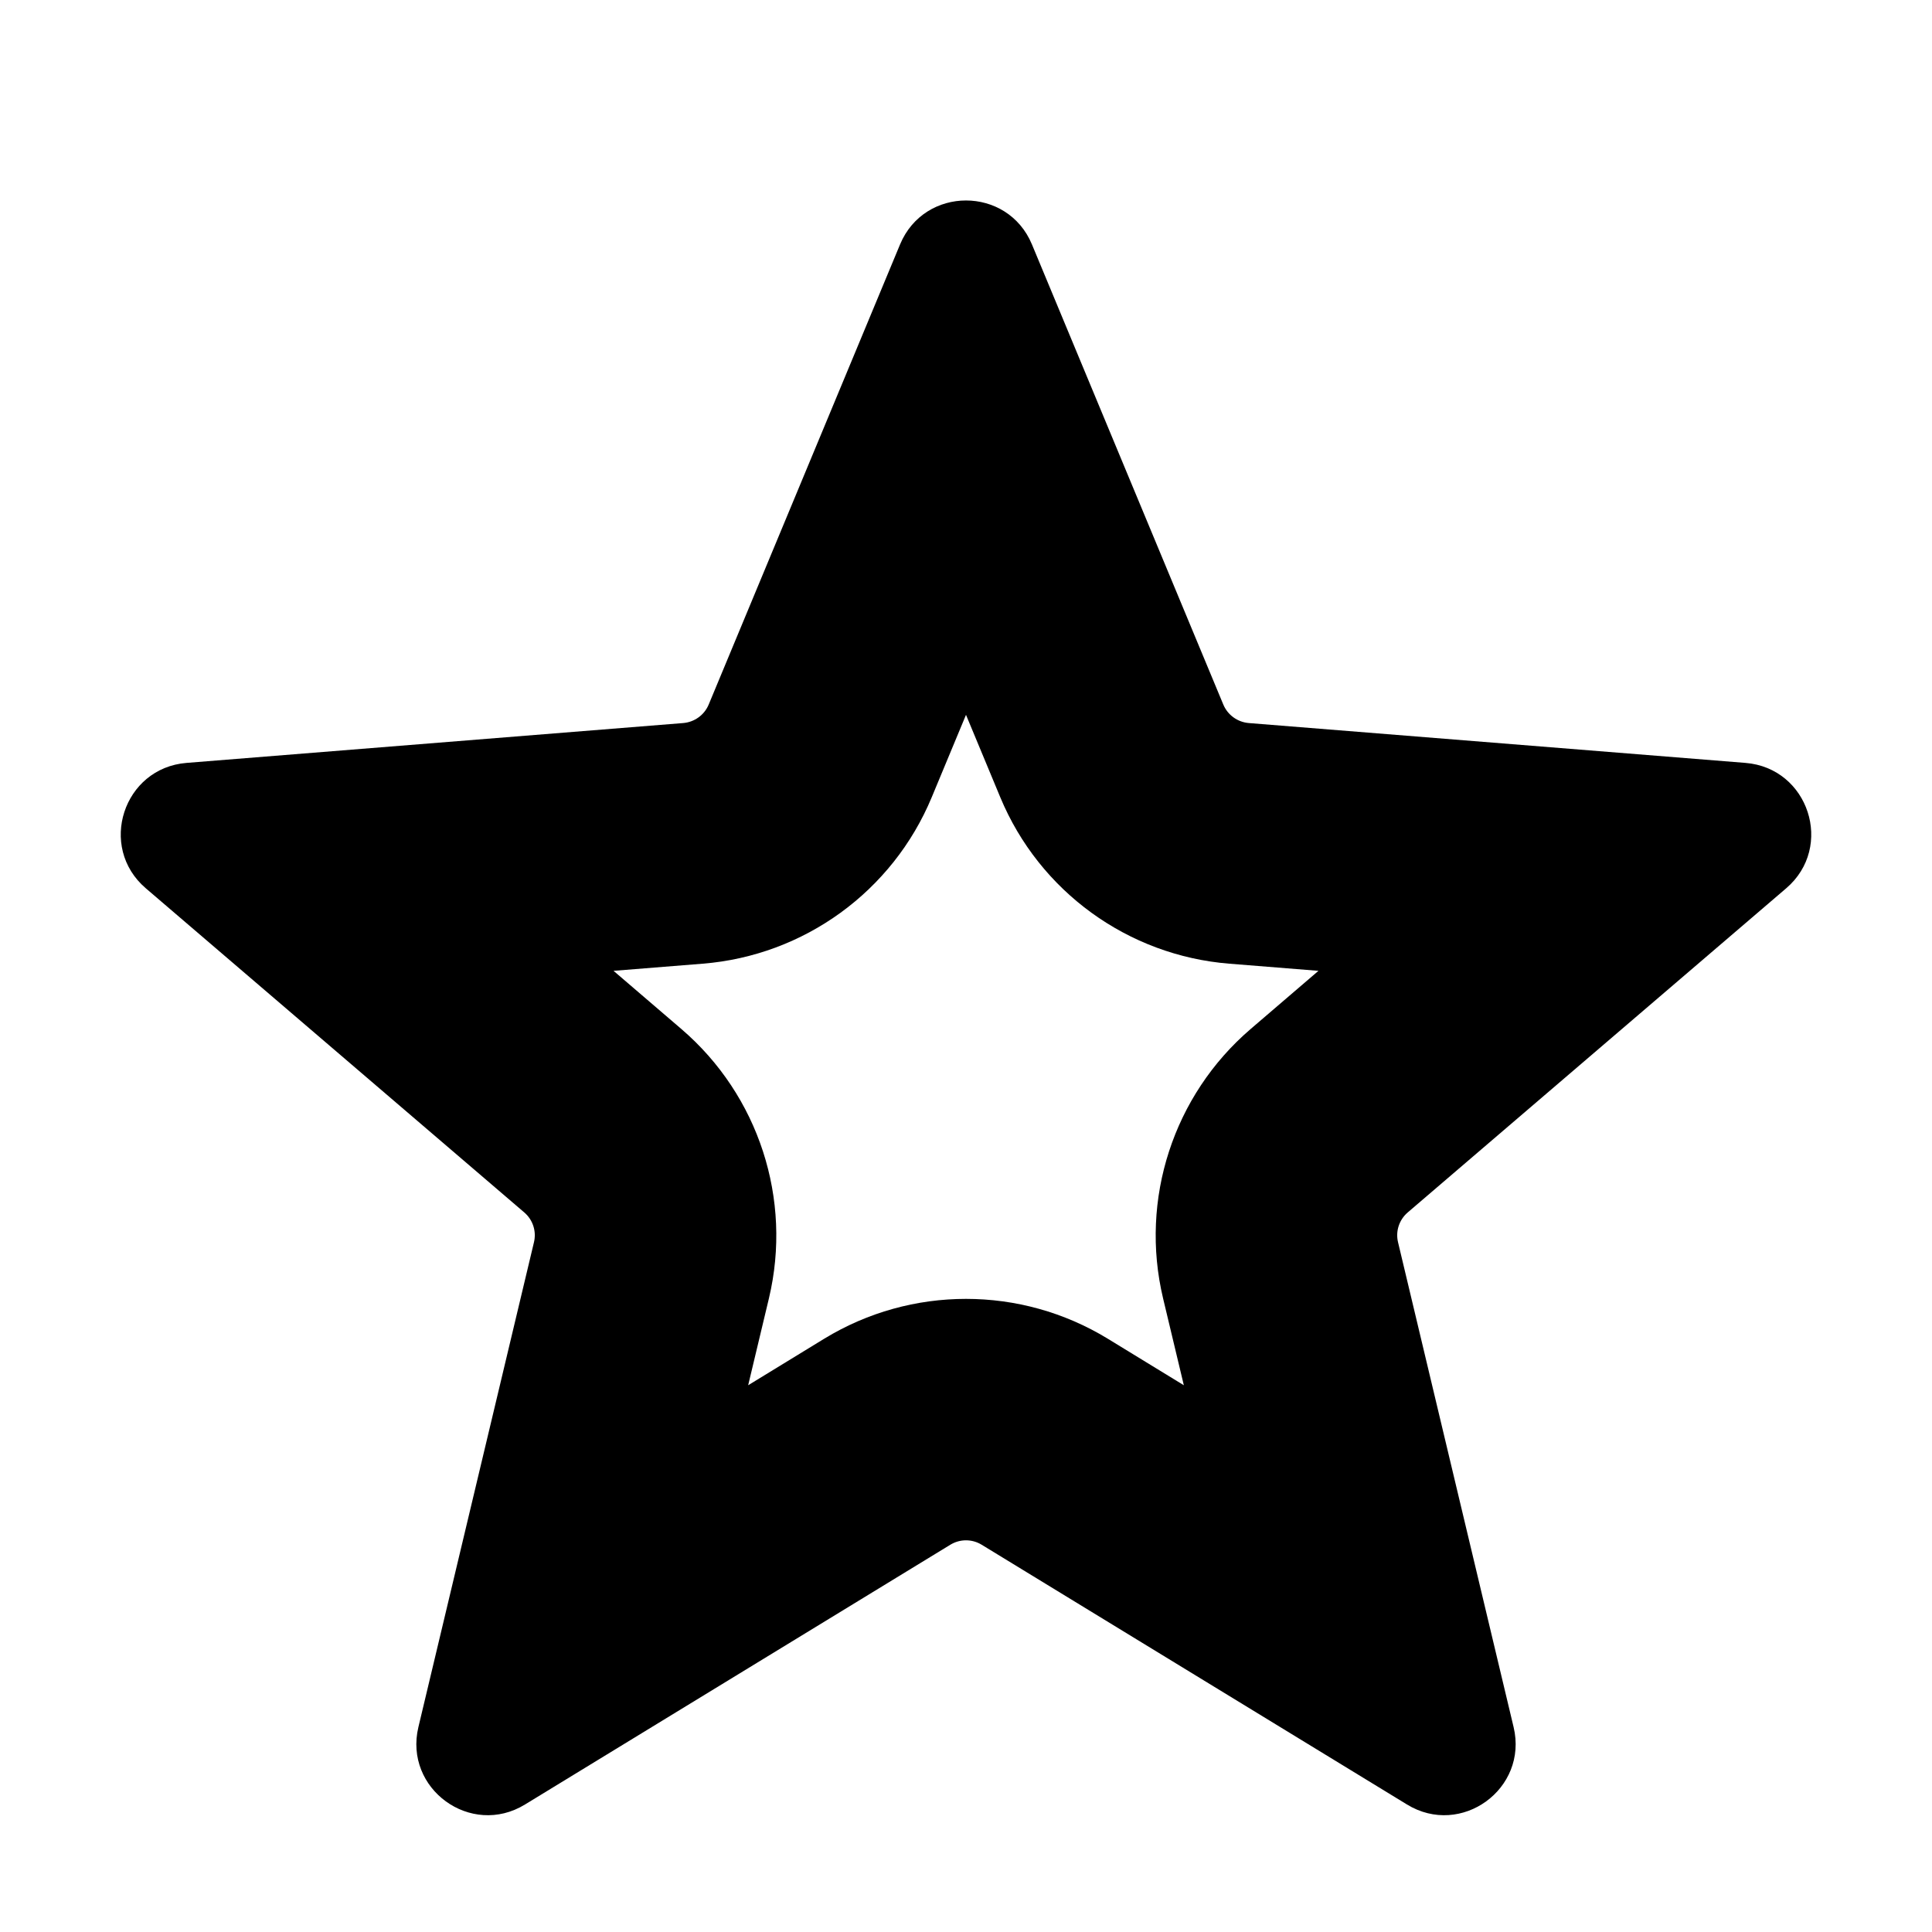 <svg xmlns="http://www.w3.org/2000/svg" width="16" height="16" viewBox="0 0 16 16">
  <path fill="#000000" fill-rule="evenodd" d="M5.869,5.835 C5.833,5.921 5.752,5.98 5.658,5.988 L1.545,6.318 C1.021,6.36 0.808,7.014 1.207,7.356 L4.342,10.041 C4.413,10.102 4.444,10.197 4.422,10.288 L3.465,14.303 C3.343,14.814 3.899,15.219 4.348,14.944 L7.87,12.793 C7.95,12.744 8.05,12.744 8.13,12.793 L11.652,14.944 C12.101,15.219 12.657,14.814 12.535,14.303 L11.578,10.288 C11.556,10.197 11.587,10.102 11.658,10.041 L14.793,7.356 C15.192,7.014 14.979,6.36 14.455,6.318 L10.342,5.988 C10.248,5.98 10.167,5.921 10.131,5.835 L8.546,2.024 C8.344,1.539 7.656,1.539 7.454,2.024 L5.869,5.835 Z M8,5.92 L7.716,6.603 C7.392,7.382 6.659,7.914 5.818,7.981 L5.081,8.04 L5.643,8.522 C6.283,9.071 6.563,9.932 6.368,10.752 L6.196,11.472 L6.827,11.086 C7.547,10.647 8.453,10.647 9.173,11.086 L9.804,11.472 L9.632,10.752 C9.437,9.932 9.717,9.071 10.357,8.522 L10.919,8.04 L10.182,7.981 C9.341,7.914 8.608,7.382 8.284,6.603 L8,5.92 Z"/>
</svg>
